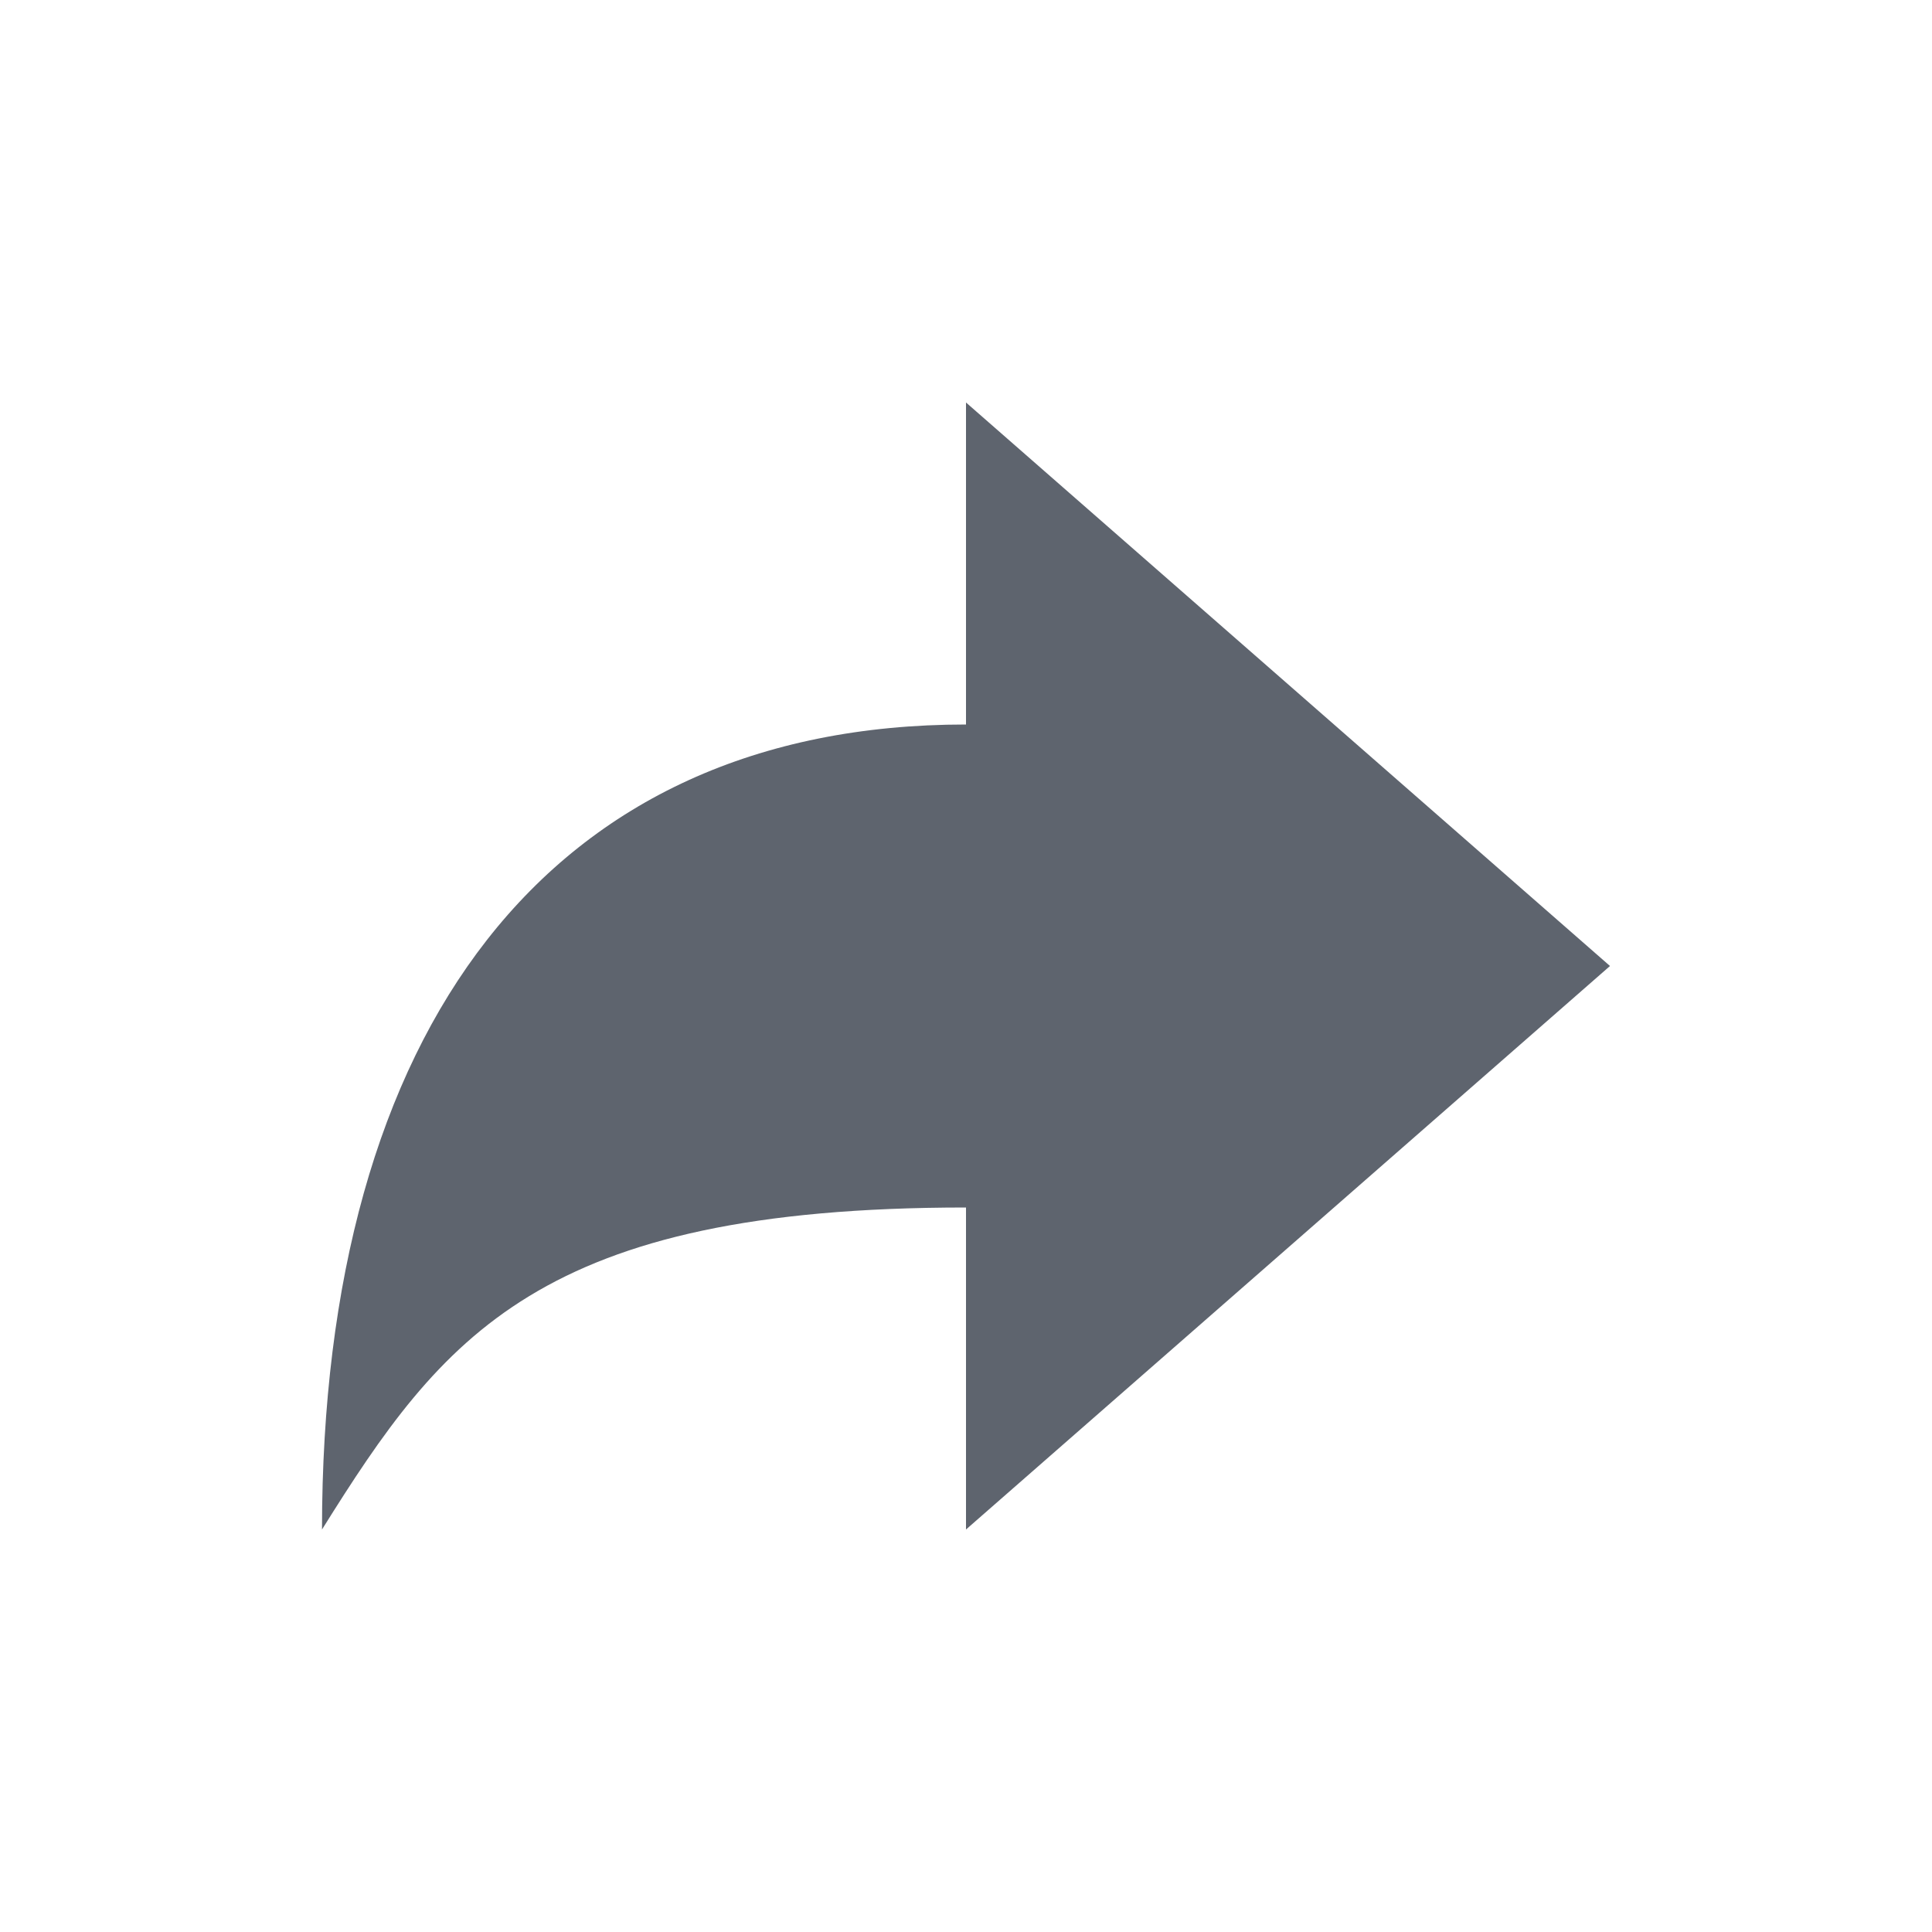 <?xml version="1.0" encoding="UTF-8"?>
<svg width="24px" height="24px" viewBox="0 0 24 24" version="1.1" xmlns="http://www.w3.org/2000/svg" xmlns:xlink="http://www.w3.org/1999/xlink">
    <!-- Generator: Sketch 52.5 (67469) - http://www.bohemiancoding.com/sketch -->

    <desc>Created with Sketch.</desc>
    <g id="icons/share" stroke="none" stroke-width="1" fill="none" fill-rule="evenodd">
        <path d="M12,9 L12,5 L20,12 L12,19 L12,15 C6.7,15 5.5,16.6 4,19 C4,12.8 6.8,9 12,9 Z" id="share" fill="#5E646E"></path>
    </g>
</svg>
